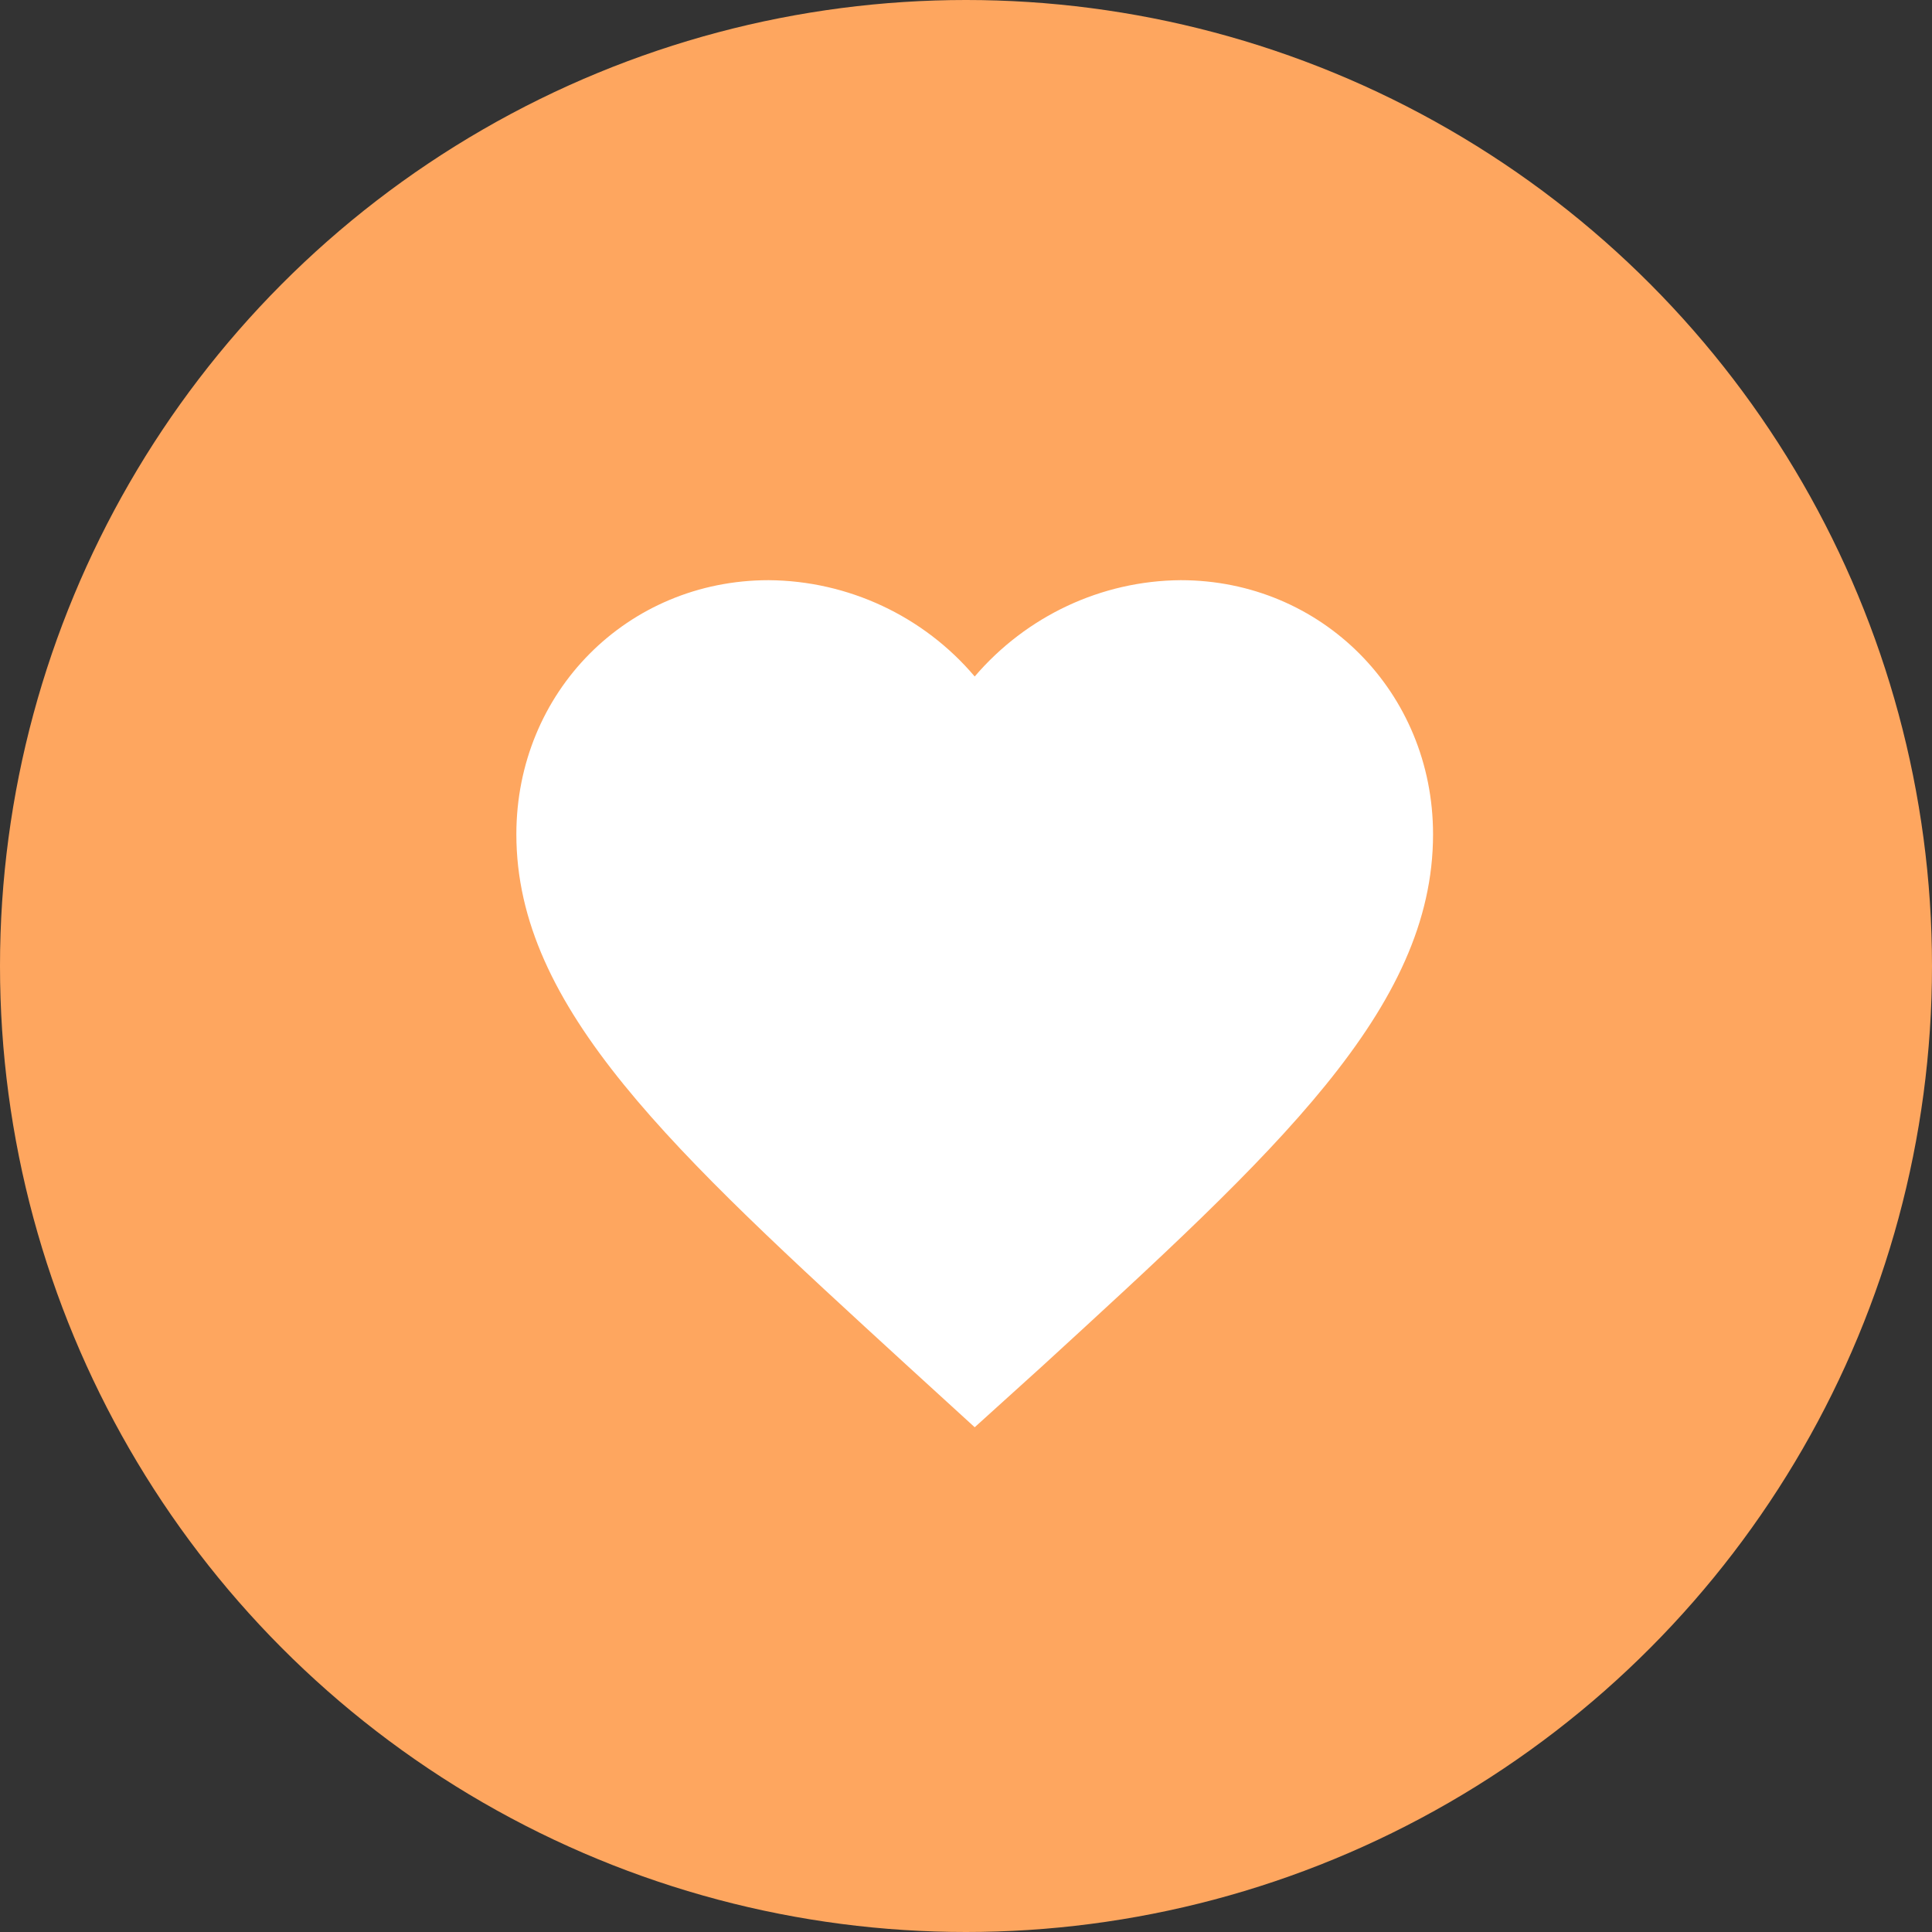 <?xml version="1.0" encoding="utf-8"?>
<!-- Generator: Adobe Illustrator 21.0.0, SVG Export Plug-In . SVG Version: 6.00 Build 0)  -->
<svg version="1.1" id="Layer_1" xmlns="http://www.w3.org/2000/svg" xmlns:xlink="http://www.w3.org/1999/xlink" x="0px" y="0px"
	 viewBox="0 0 333 333" style="enable-background:new 0 0 333 333;" xml:space="preserve">
<rect x="0" y="0" width="333" height="333" fill="#333333" stroke="none"/>
<style type="text/css">
	.st0{fill:#FEA65F;}
	.st1{fill:#FFFFFF;}
</style>
<title>ic_donate_new</title>
<circle class="st0" cx="166.5" cy="166.5" r="166.5"/>
<path class="st1" d="M168,246l-11.5-10.5C115.9,198.3,89,173.8,89,143.8c0-24.5,19.1-43.8,43.5-43.8c13.7,0.1,26.7,6.2,35.5,16.6
	c8.9-10.4,21.8-16.5,35.5-16.6c24.3,0,43.5,19.3,43.5,43.8c0,30.1-26.9,54.6-67.5,91.8L168,246z"/>
</svg>
